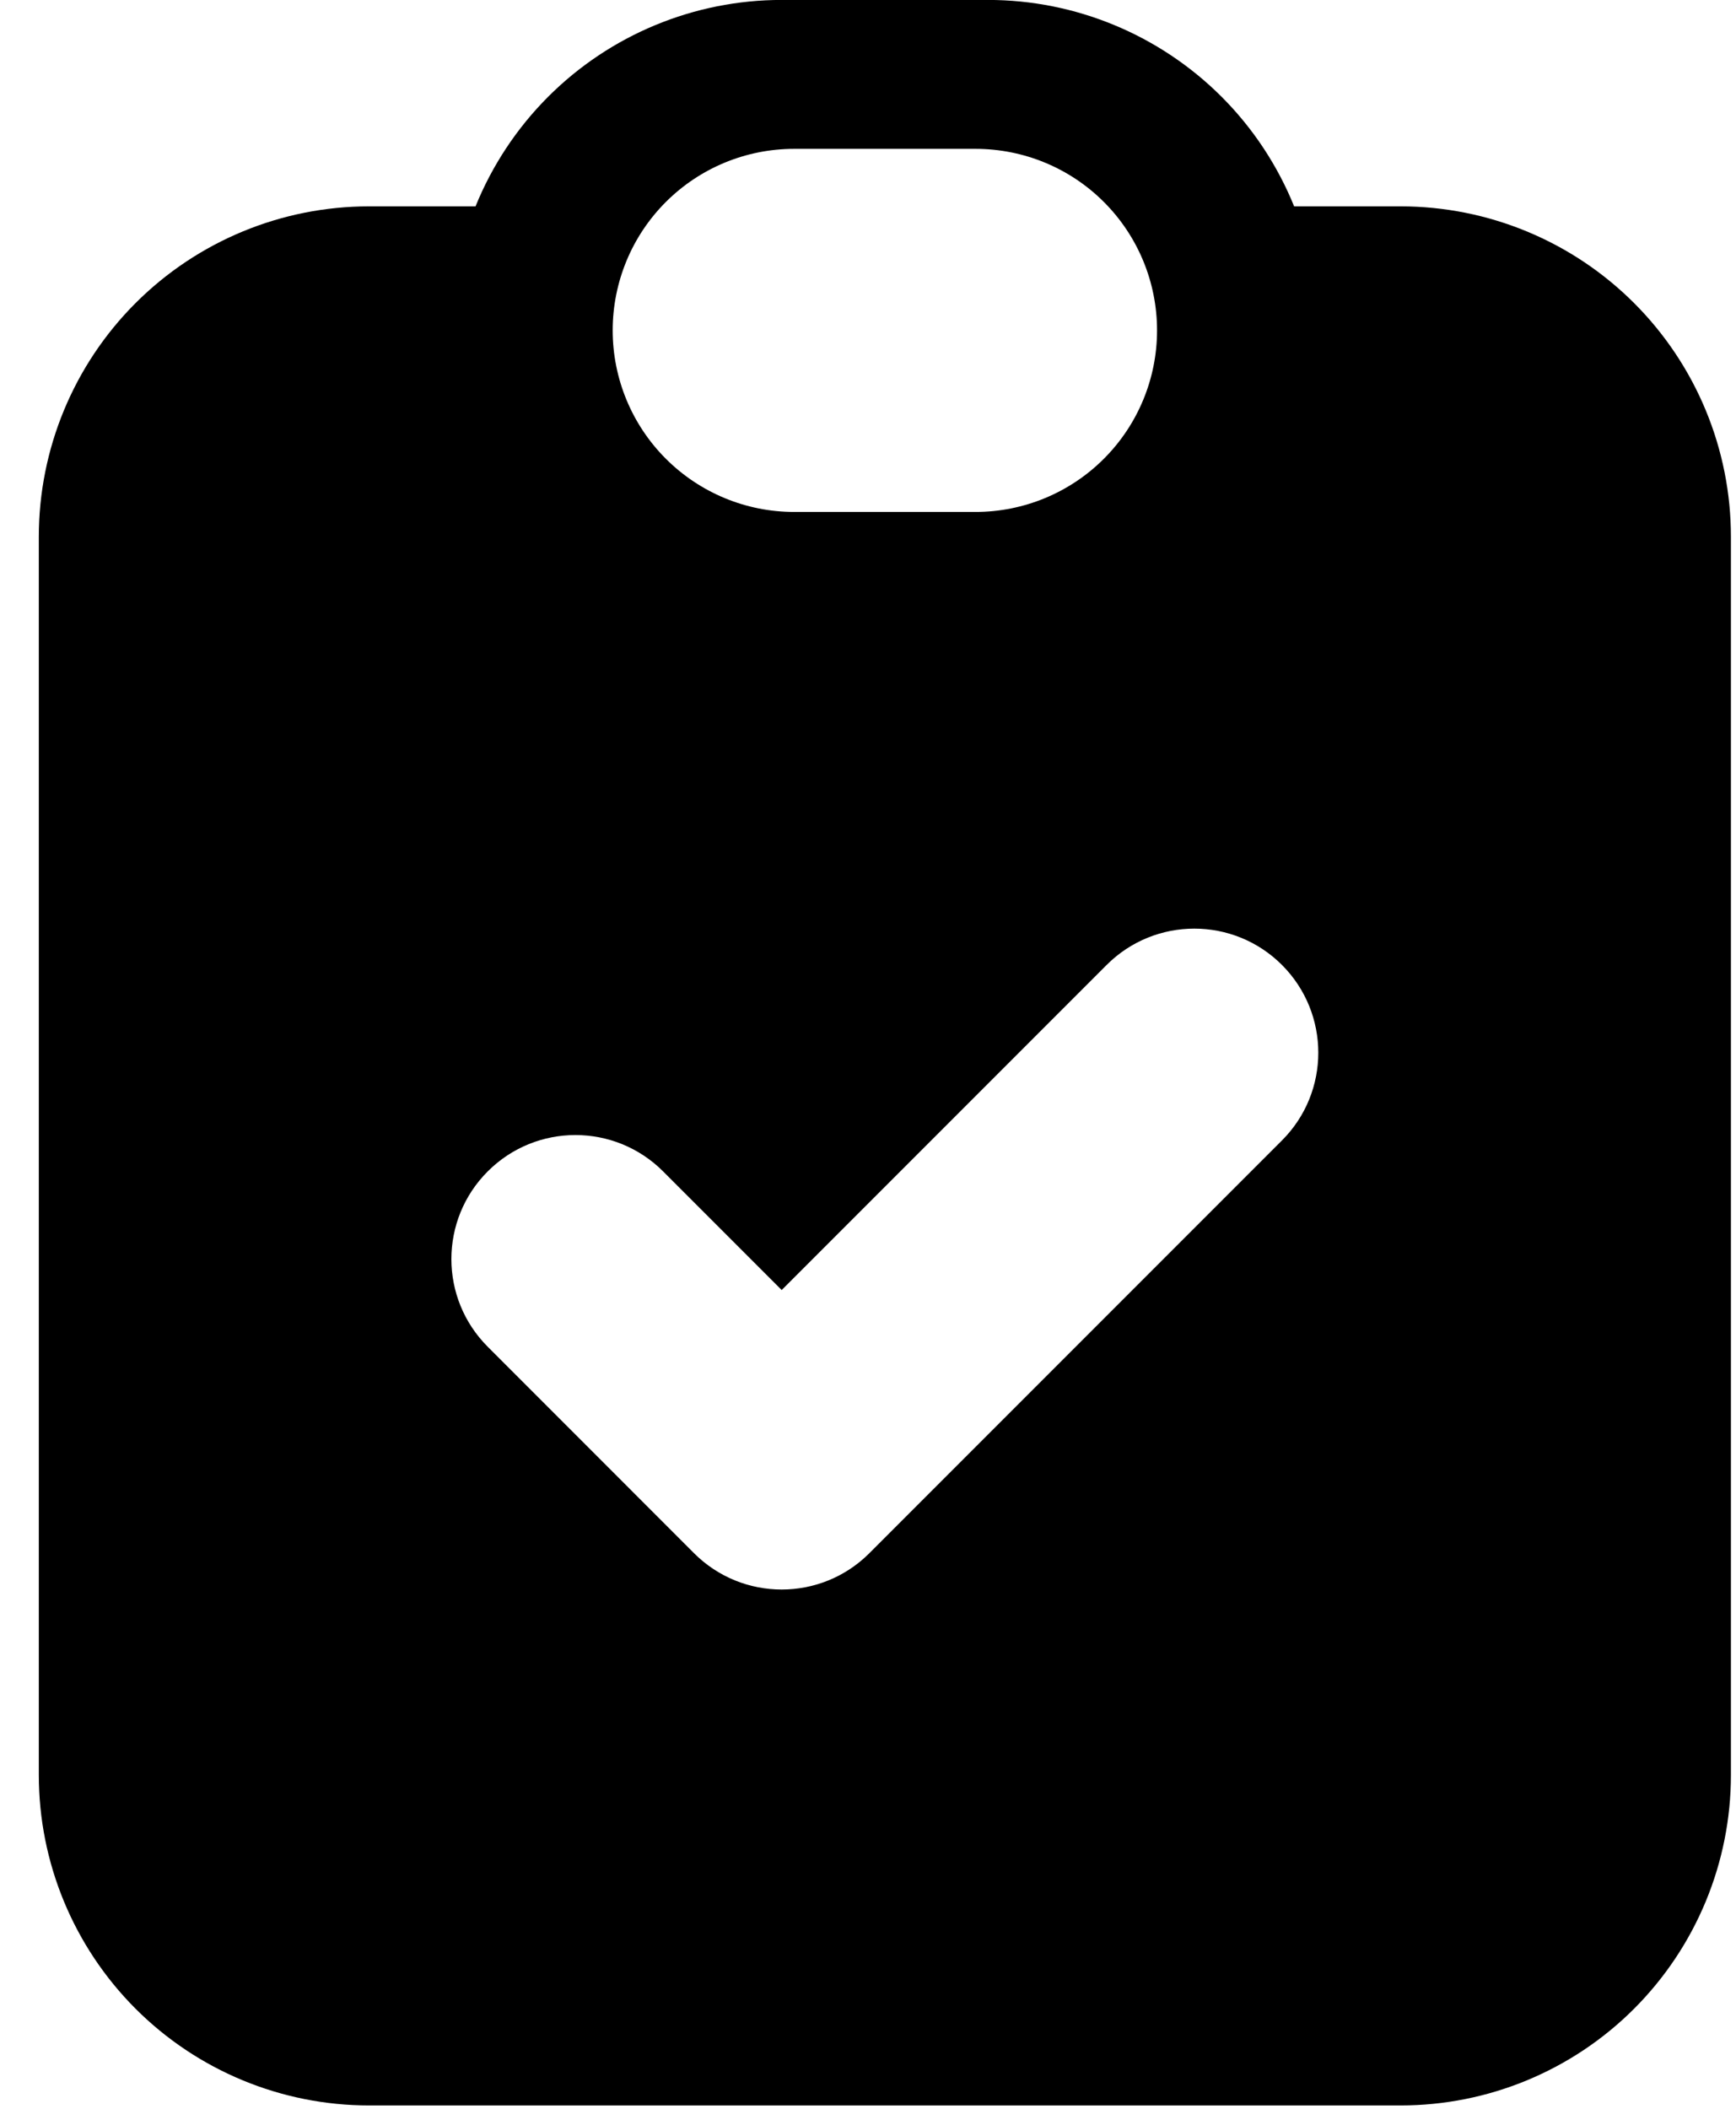 <svg width="28" height="34" viewBox="0 0 28 34" fill="none" xmlns="http://www.w3.org/2000/svg">
<path fill-rule="evenodd" clip-rule="evenodd" d="M8.841 1.56C9.84 0.561 11.195 -0.001 12.608 -0.001H15.935C17.348 -0.001 18.703 0.561 19.703 1.56C20.212 2.069 20.608 2.672 20.873 3.327H22.59C24.003 3.327 25.358 3.888 26.357 4.887C27.356 5.886 27.918 7.241 27.918 8.654V28.618C27.918 30.031 27.356 31.386 26.357 32.386C25.358 33.385 24.003 33.946 22.59 33.946H5.953C4.54 33.946 3.185 33.385 2.186 32.386C1.187 31.386 0.626 30.031 0.626 28.618V8.654C0.626 7.241 1.187 5.886 2.186 4.887L3.601 6.301L2.186 4.887C3.185 3.888 4.54 3.327 5.953 3.327H7.67C7.936 2.672 8.332 2.069 8.841 1.56ZM20.677 18.387C21.458 17.606 21.458 16.34 20.677 15.558C19.896 14.777 18.63 14.777 17.849 15.558L12.608 20.799L10.695 18.886C9.914 18.105 8.648 18.105 7.867 18.886C7.085 19.667 7.085 20.933 7.867 21.714L11.194 25.042C11.975 25.823 13.241 25.823 14.022 25.042L20.677 18.387ZM9.882 5.327C9.882 6.103 10.19 6.847 10.739 7.396C11.288 7.945 12.032 8.254 12.808 8.254H15.735C16.512 8.254 17.256 7.945 17.805 7.396C18.354 6.847 18.662 6.103 18.662 5.327C18.662 4.55 18.354 3.806 17.805 3.257C17.256 2.708 16.512 2.4 15.735 2.4H12.808C12.032 2.4 11.288 2.708 10.739 3.257C10.19 3.806 9.882 4.55 9.882 5.327Z" fill="currentColor"/>
</svg>

